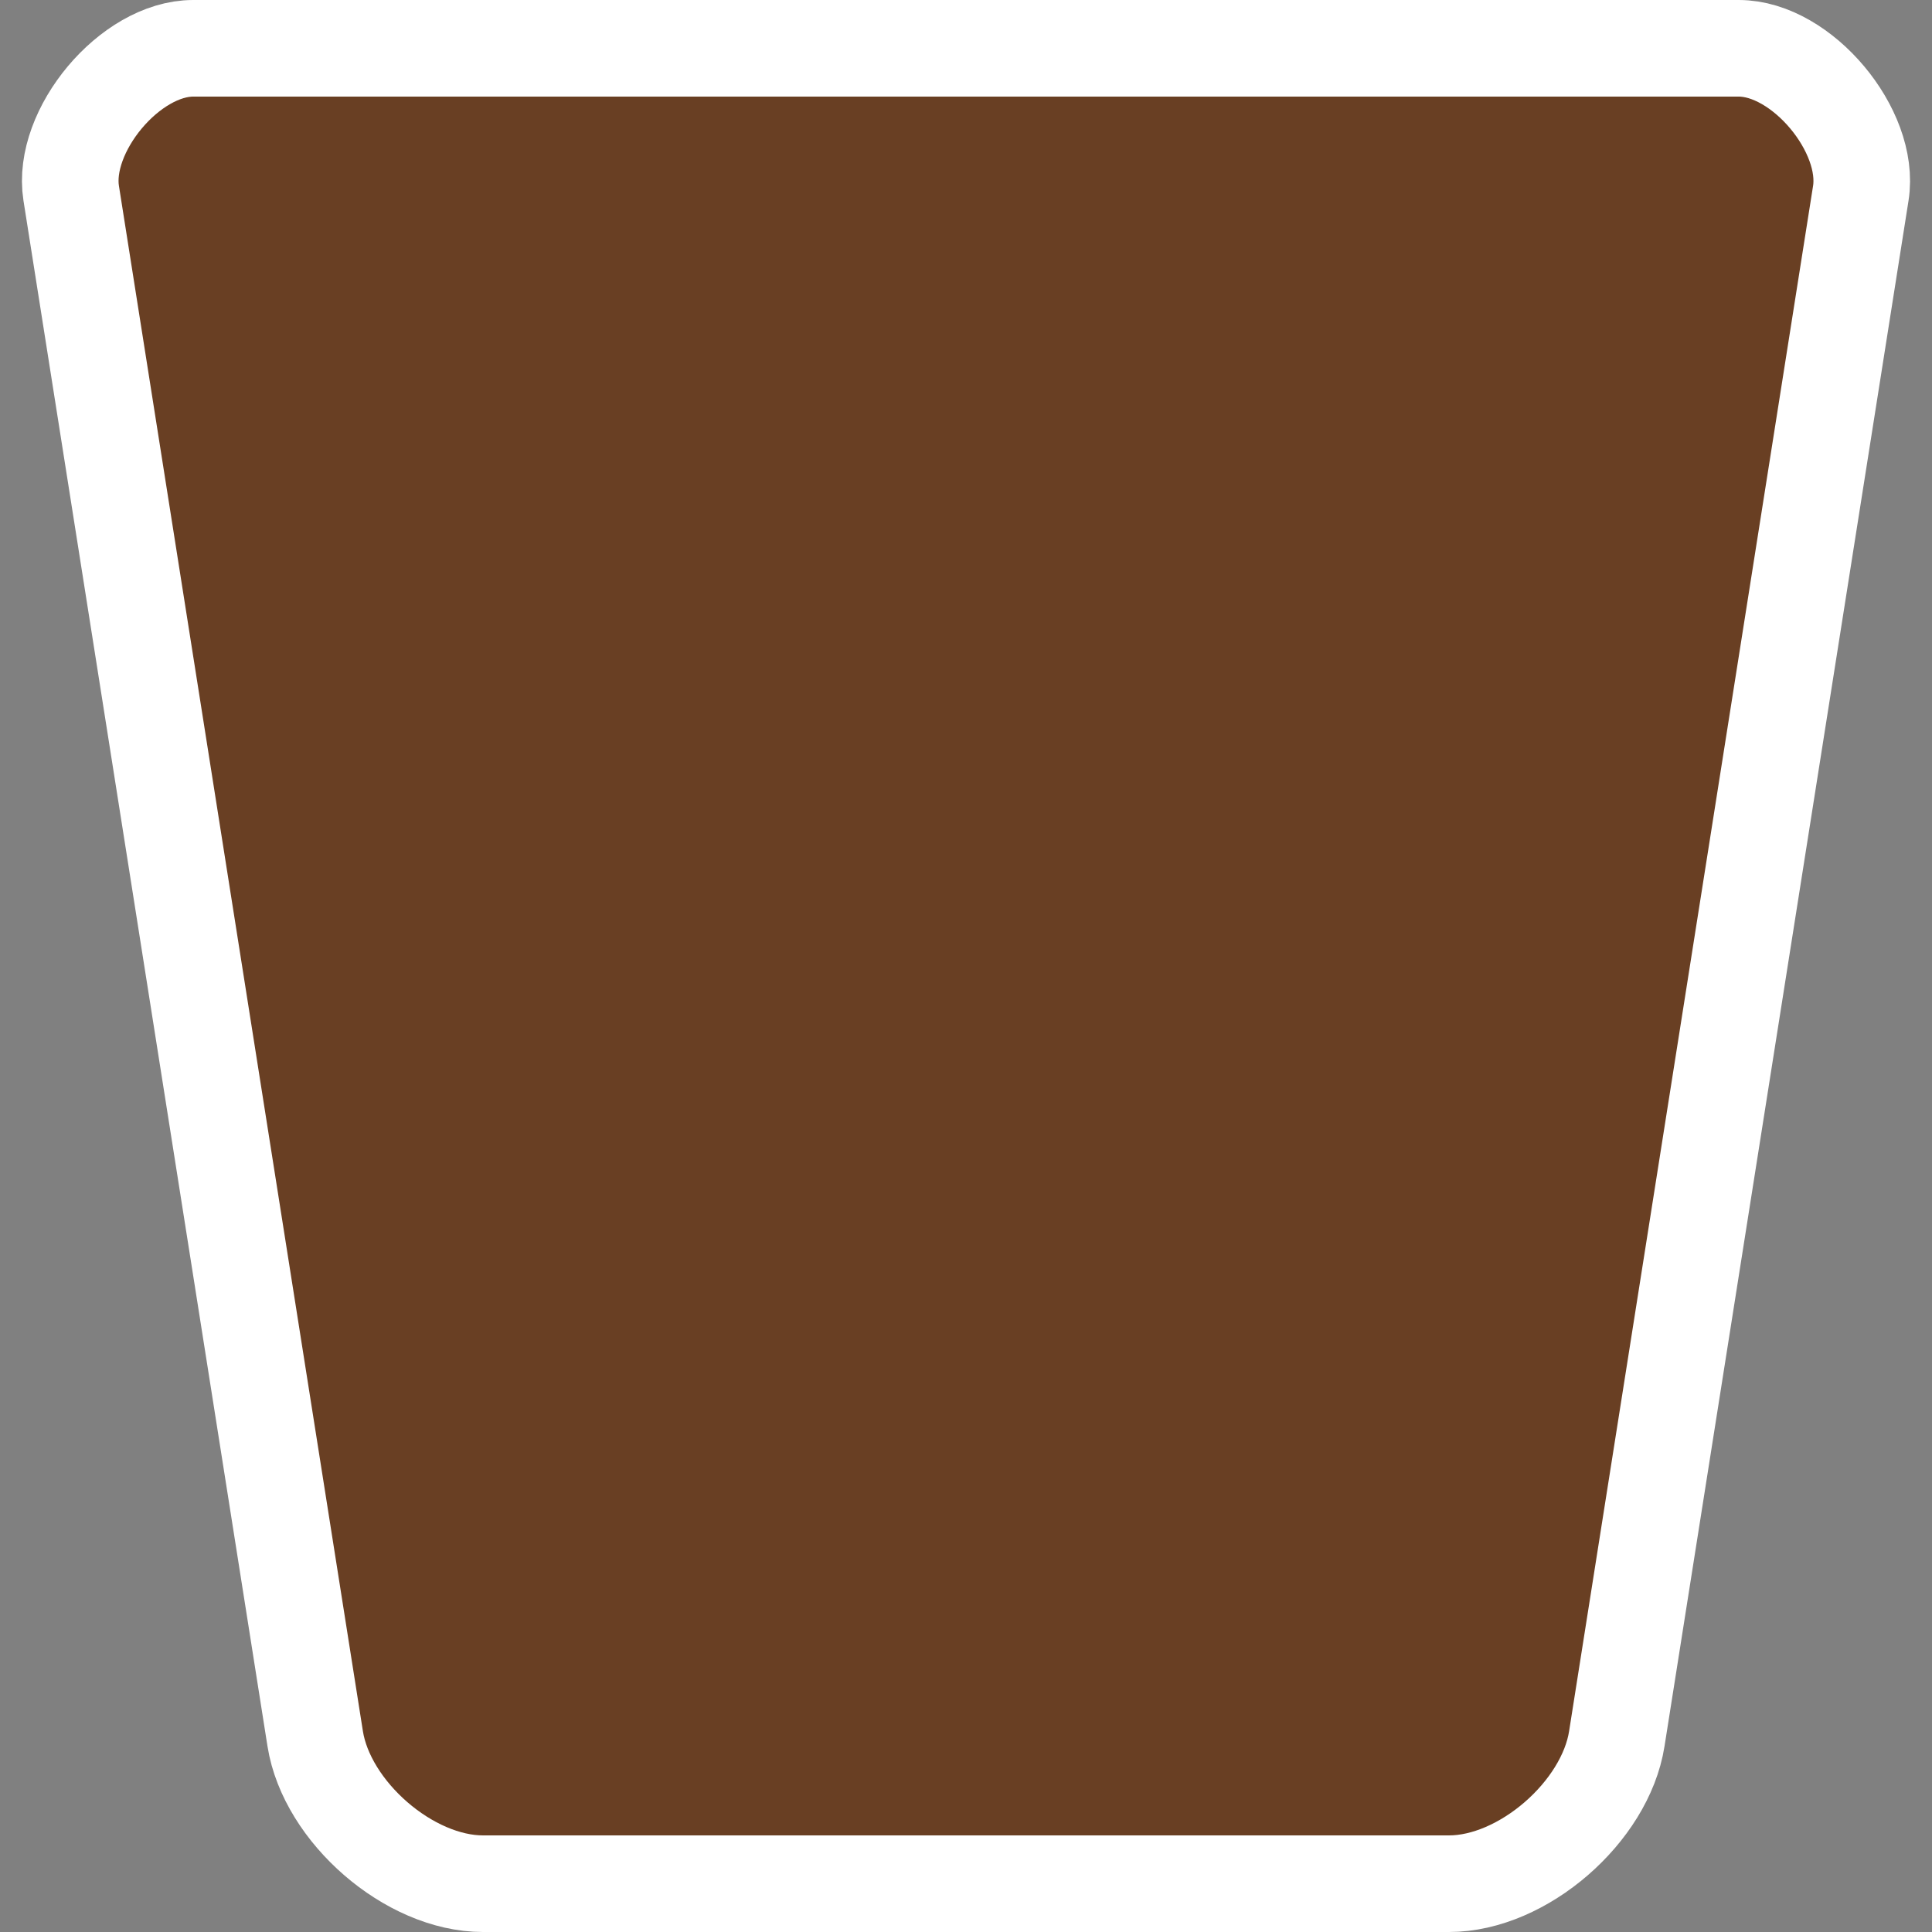 <svg width="20" height="20" xmlns="http://www.w3.org/2000/svg">
 <rect width="100%" height="100%" fill="#808080" stroke="none"/>
 <path d="m.737 2 2.526 16c.12.756.972 1.5 1.737 1.5h10c.765 0 1.618-.744 1.737-1.5l2.526-16c.102-.646-.61-1.5-1.263-1.5H2C1.346.5.635 1.354.737 2Z" fill="#fff" stroke="#000" style="fill:#693f23;stroke:#fff"/>
</svg>
